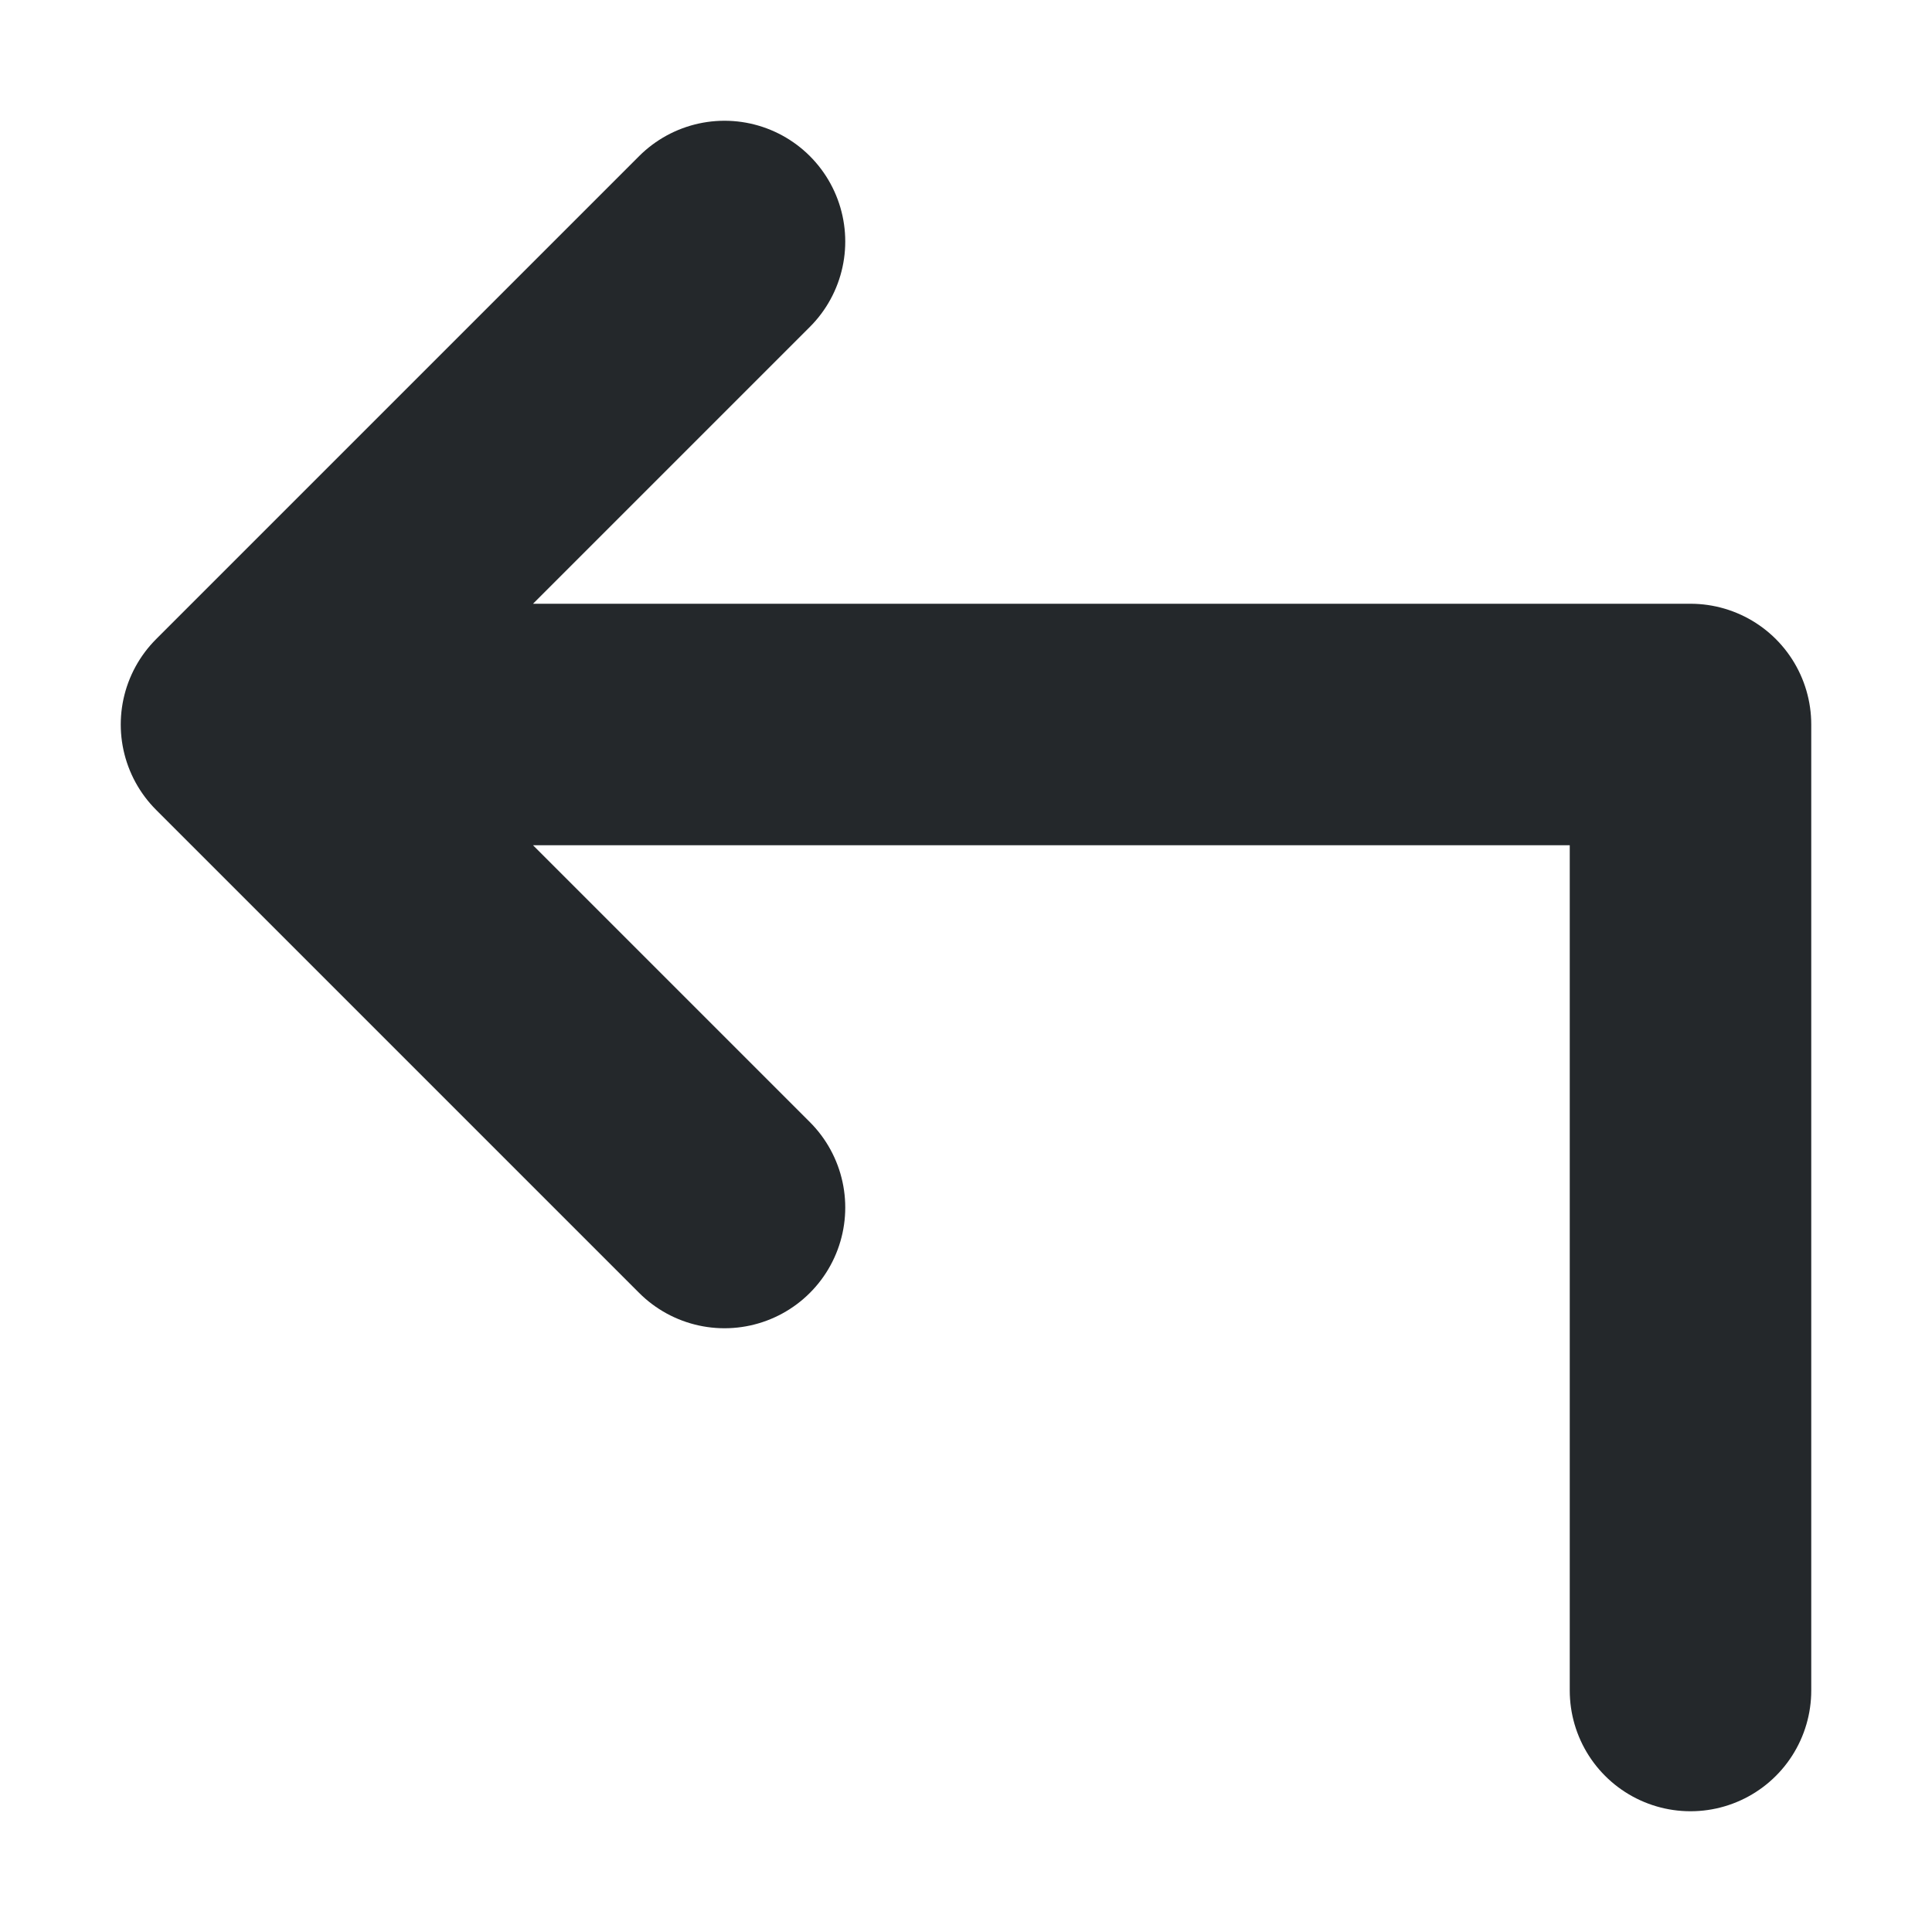 <svg width="16" height="16" viewBox="0 0 16 16" fill="none" xmlns="http://www.w3.org/2000/svg">
<path d="M14 14V6C14 6 4.078 6 2 6M2 6L6 2M2 6L6 10" stroke="#24282B" stroke-width="2" stroke-linecap="round" stroke-linejoin="round"/>
</svg>
